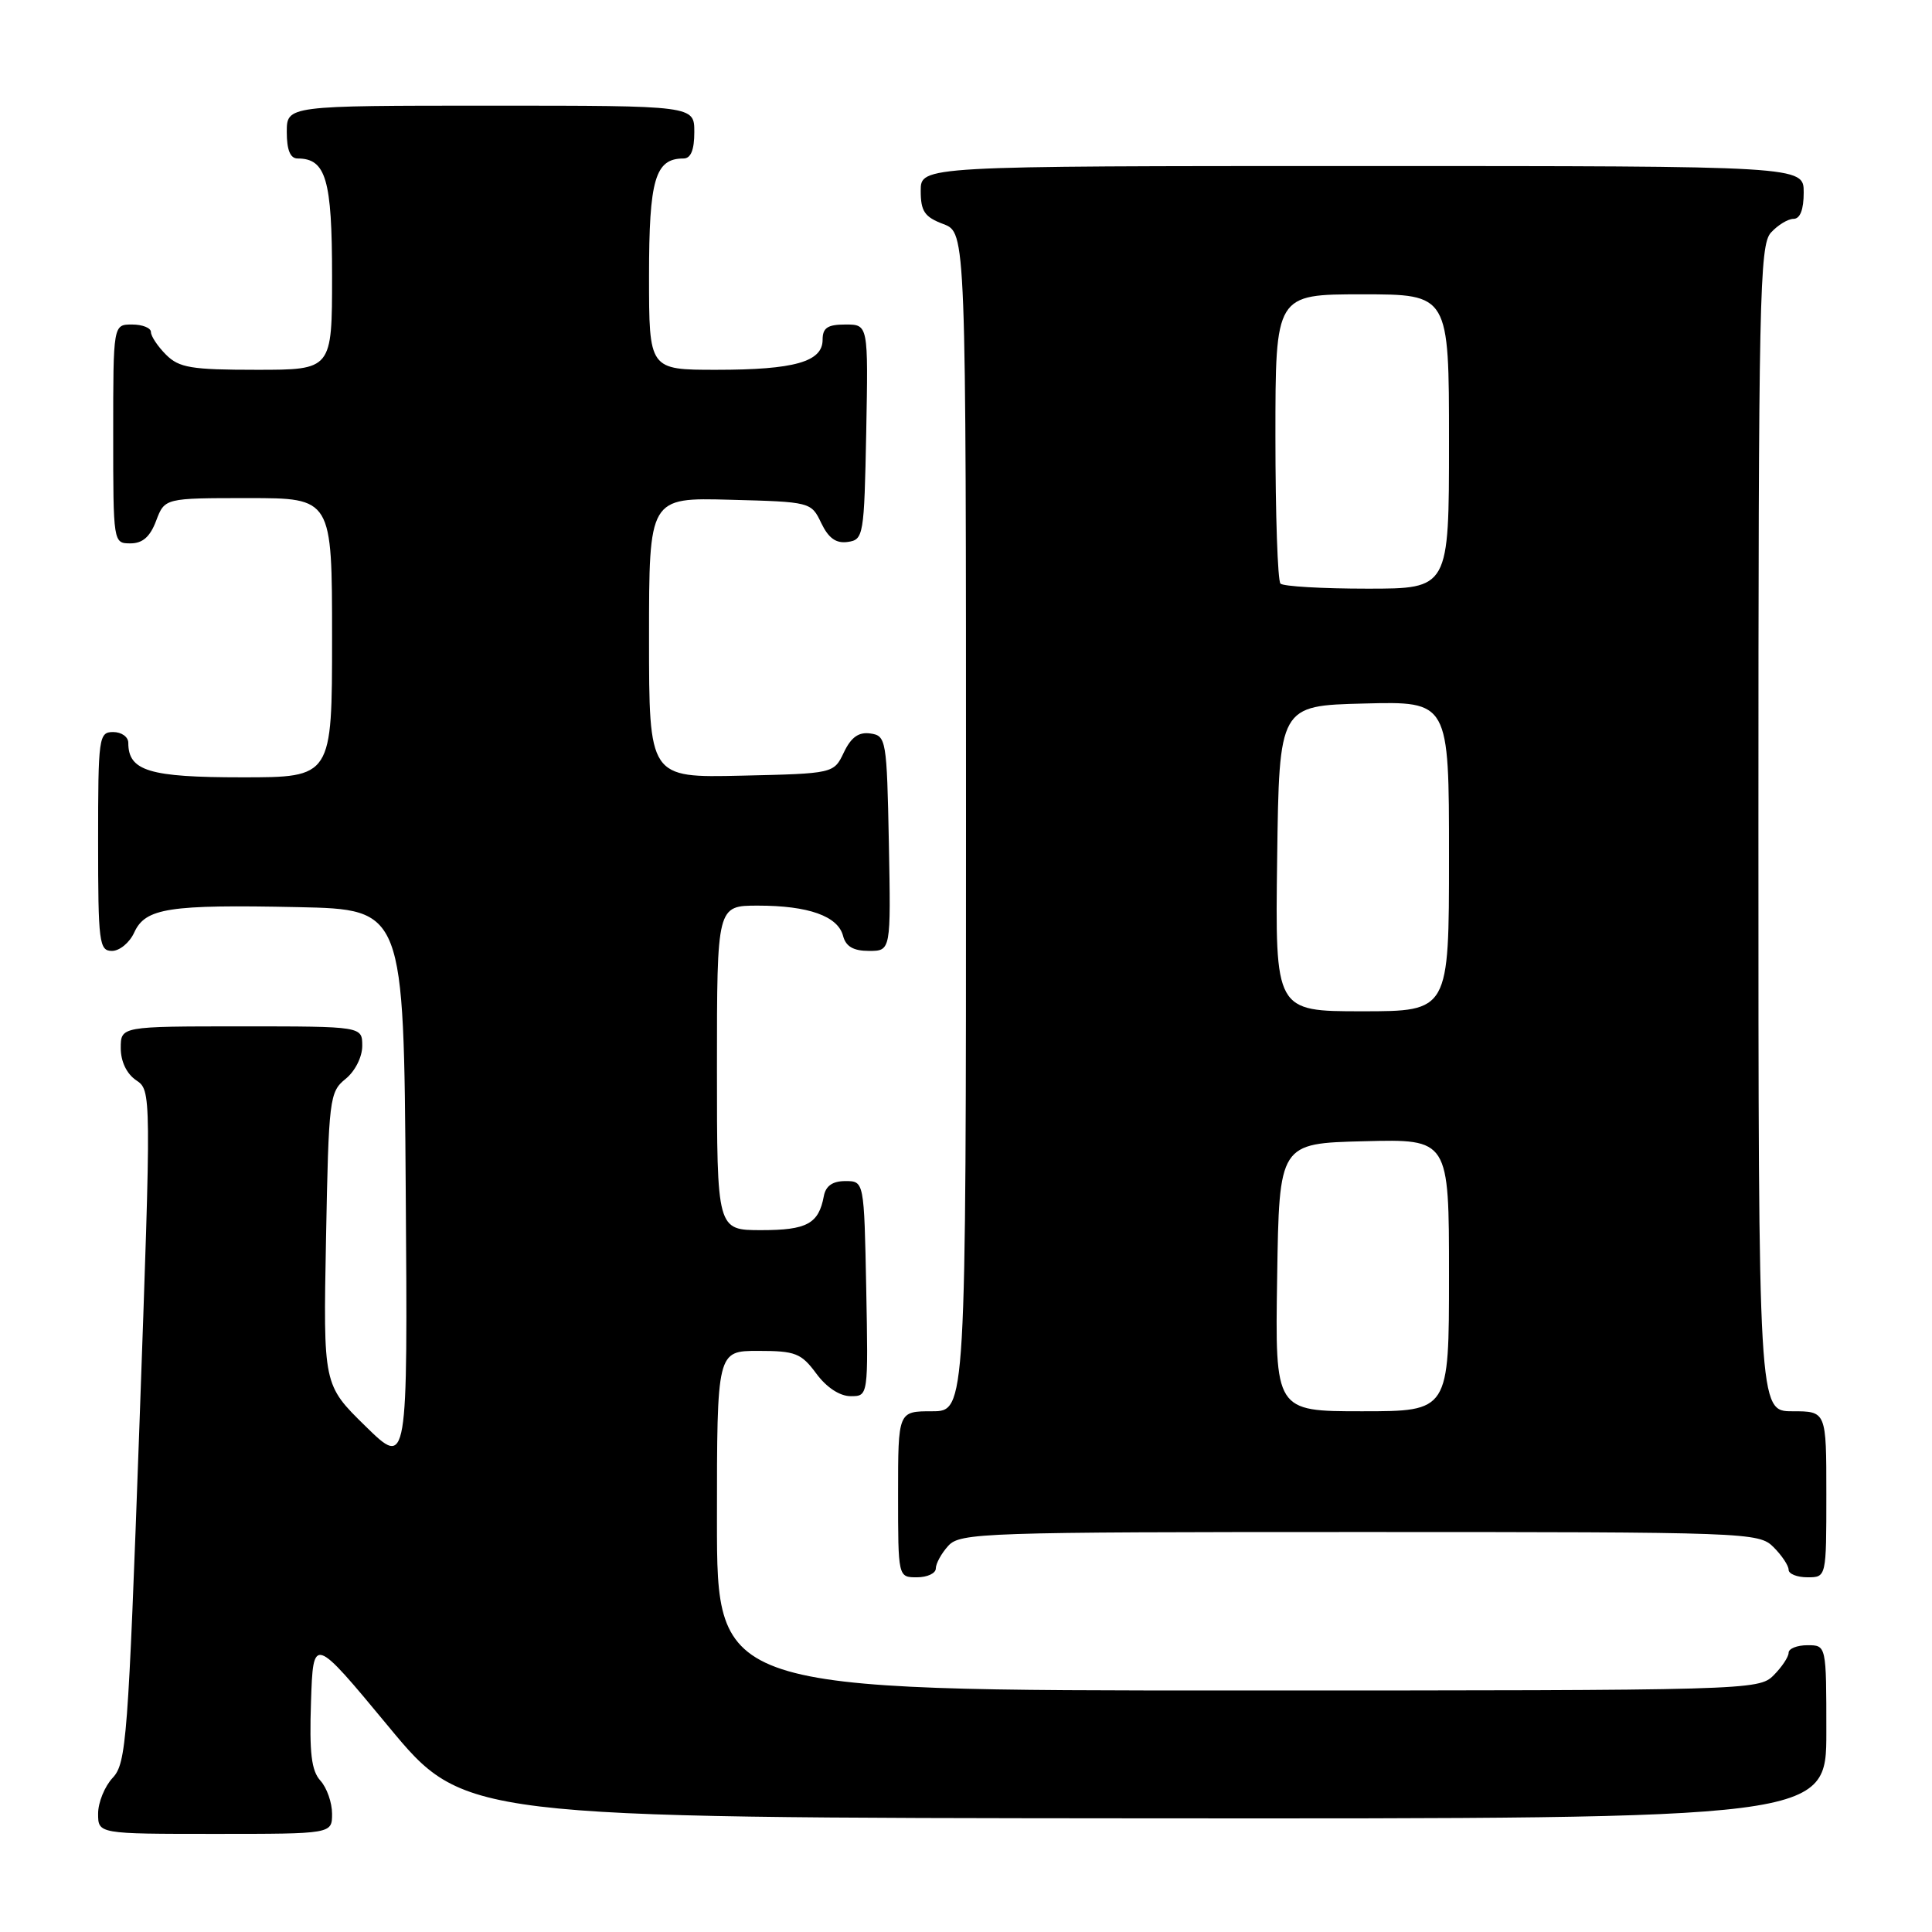 <?xml version="1.0" encoding="UTF-8" standalone="no"?>
<!DOCTYPE svg PUBLIC "-//W3C//DTD SVG 1.1//EN" "http://www.w3.org/Graphics/SVG/1.1/DTD/svg11.dtd" >
<svg xmlns="http://www.w3.org/2000/svg" xmlns:xlink="http://www.w3.org/1999/xlink" version="1.1" viewBox="0 0 256 256">
 <g >
 <path fill="currentColor"
d=" M 44.00 240.33 C 44.00 238.86 43.31 236.89 42.46 235.95 C 41.26 234.63 40.98 232.28 41.21 225.49 C 41.50 216.73 41.50 216.73 51.50 228.80 C 61.50 240.87 61.50 240.87 151.75 240.94 C 242.00 241.00 242.00 241.00 242.00 229.50 C 242.00 218.00 242.00 218.00 239.50 218.00 C 238.12 218.00 237.00 218.45 237.00 219.00 C 237.00 219.55 236.10 220.90 235.00 222.00 C 233.04 223.96 231.67 224.00 164.00 224.00 C 95.00 224.00 95.00 224.00 95.00 201.50 C 95.00 179.00 95.00 179.00 100.47 179.00 C 105.39 179.00 106.16 179.30 108.16 182.00 C 109.52 183.85 111.28 185.00 112.72 185.00 C 115.05 185.00 115.05 185.00 114.78 170.75 C 114.50 156.50 114.50 156.50 112.01 156.50 C 110.32 156.50 109.41 157.14 109.16 158.50 C 108.48 162.16 106.92 163.00 100.88 163.00 C 95.00 163.00 95.00 163.00 95.00 141.50 C 95.00 120.00 95.00 120.00 100.43 120.00 C 107.12 120.00 111.03 121.39 111.71 124.01 C 112.08 125.42 113.08 126.00 115.14 126.00 C 118.05 126.00 118.05 126.00 117.78 111.75 C 117.51 97.99 117.42 97.49 115.33 97.19 C 113.78 96.97 112.78 97.68 111.82 99.69 C 110.48 102.50 110.48 102.50 98.24 102.78 C 86.00 103.06 86.00 103.06 86.00 84.50 C 86.00 65.93 86.00 65.93 96.74 66.22 C 107.41 66.50 107.49 66.52 108.82 69.31 C 109.79 71.32 110.78 72.03 112.33 71.81 C 114.42 71.51 114.51 71.01 114.78 57.25 C 115.05 43.00 115.05 43.00 112.03 43.00 C 109.65 43.00 109.00 43.44 109.00 45.02 C 109.00 47.94 105.26 49.00 94.93 49.00 C 86.00 49.00 86.00 49.00 86.00 36.57 C 86.00 23.76 86.81 21.00 90.57 21.00 C 91.54 21.00 92.00 19.87 92.00 17.50 C 92.00 14.00 92.00 14.00 65.00 14.00 C 38.00 14.00 38.00 14.00 38.00 17.50 C 38.00 19.87 38.46 21.00 39.43 21.00 C 43.19 21.00 44.00 23.76 44.00 36.57 C 44.00 49.00 44.00 49.00 34.00 49.00 C 25.33 49.00 23.73 48.73 22.00 47.00 C 20.90 45.90 20.00 44.55 20.00 44.00 C 20.00 43.45 18.88 43.00 17.50 43.00 C 15.00 43.00 15.00 43.00 15.00 57.50 C 15.00 71.93 15.01 72.00 17.28 72.00 C 18.90 72.00 19.89 71.13 20.69 69.00 C 21.83 66.00 21.83 66.00 32.91 66.00 C 44.00 66.00 44.00 66.00 44.00 84.50 C 44.00 103.00 44.00 103.00 32.07 103.00 C 19.78 103.00 17.00 102.16 17.00 98.43 C 17.00 97.64 16.10 97.00 15.00 97.00 C 13.09 97.00 13.00 97.67 13.00 111.50 C 13.00 124.91 13.14 126.00 14.84 126.00 C 15.85 126.00 17.18 124.90 17.79 123.55 C 19.27 120.32 22.35 119.84 39.50 120.20 C 53.50 120.50 53.50 120.50 53.76 157.48 C 54.03 194.46 54.03 194.46 48.43 188.98 C 42.83 183.50 42.83 183.50 43.20 164.13 C 43.55 145.57 43.66 144.69 45.78 142.97 C 47.04 141.96 48.00 140.06 48.00 138.59 C 48.00 136.00 48.00 136.00 32.00 136.00 C 16.00 136.00 16.00 136.00 16.00 138.88 C 16.00 140.65 16.78 142.28 18.03 143.13 C 20.06 144.50 20.06 144.50 18.47 189.00 C 16.98 230.40 16.74 233.64 14.94 235.56 C 13.87 236.70 13.00 238.84 13.00 240.31 C 13.00 243.00 13.00 243.00 28.50 243.00 C 44.00 243.00 44.00 243.00 44.00 240.33 Z  M 124.00 207.83 C 124.00 207.18 124.74 205.83 125.65 204.83 C 127.22 203.10 130.23 203.00 180.15 203.00 C 231.67 203.00 233.05 203.05 235.00 205.00 C 236.10 206.10 237.00 207.45 237.00 208.00 C 237.00 208.55 238.12 209.00 239.50 209.00 C 242.00 209.00 242.00 209.00 242.00 198.00 C 242.00 187.00 242.00 187.00 237.50 187.00 C 233.00 187.00 233.00 187.00 233.00 109.83 C 233.00 39.42 233.15 32.50 234.65 30.83 C 235.57 29.82 236.92 29.00 237.65 29.00 C 238.53 29.00 239.00 27.77 239.00 25.50 C 239.00 22.00 239.00 22.00 180.50 22.00 C 122.00 22.00 122.00 22.00 122.00 25.28 C 122.00 28.01 122.51 28.75 125.00 29.69 C 128.00 30.83 128.00 30.83 128.00 108.91 C 128.00 187.00 128.00 187.00 123.50 187.00 C 119.00 187.00 119.00 187.00 119.00 198.00 C 119.00 209.00 119.00 209.00 121.50 209.00 C 122.88 209.00 124.00 208.47 124.00 207.83 Z  M 169.23 169.25 C 169.50 151.50 169.50 151.50 180.75 151.22 C 192.00 150.93 192.00 150.93 192.00 168.97 C 192.00 187.00 192.00 187.00 180.48 187.00 C 168.95 187.00 168.95 187.00 169.23 169.25 Z  M 169.23 113.75 C 169.50 93.50 169.50 93.50 180.75 93.22 C 192.00 92.93 192.00 92.93 192.00 113.47 C 192.00 134.00 192.00 134.00 180.48 134.00 C 168.96 134.00 168.96 134.00 169.23 113.75 Z  M 169.67 77.33 C 169.30 76.97 169.00 68.19 169.00 57.83 C 169.00 39.00 169.00 39.00 180.50 39.00 C 192.00 39.00 192.00 39.00 192.00 58.50 C 192.00 78.00 192.00 78.00 181.17 78.00 C 175.21 78.00 170.03 77.70 169.67 77.33 Z "/>
</g>
</svg>